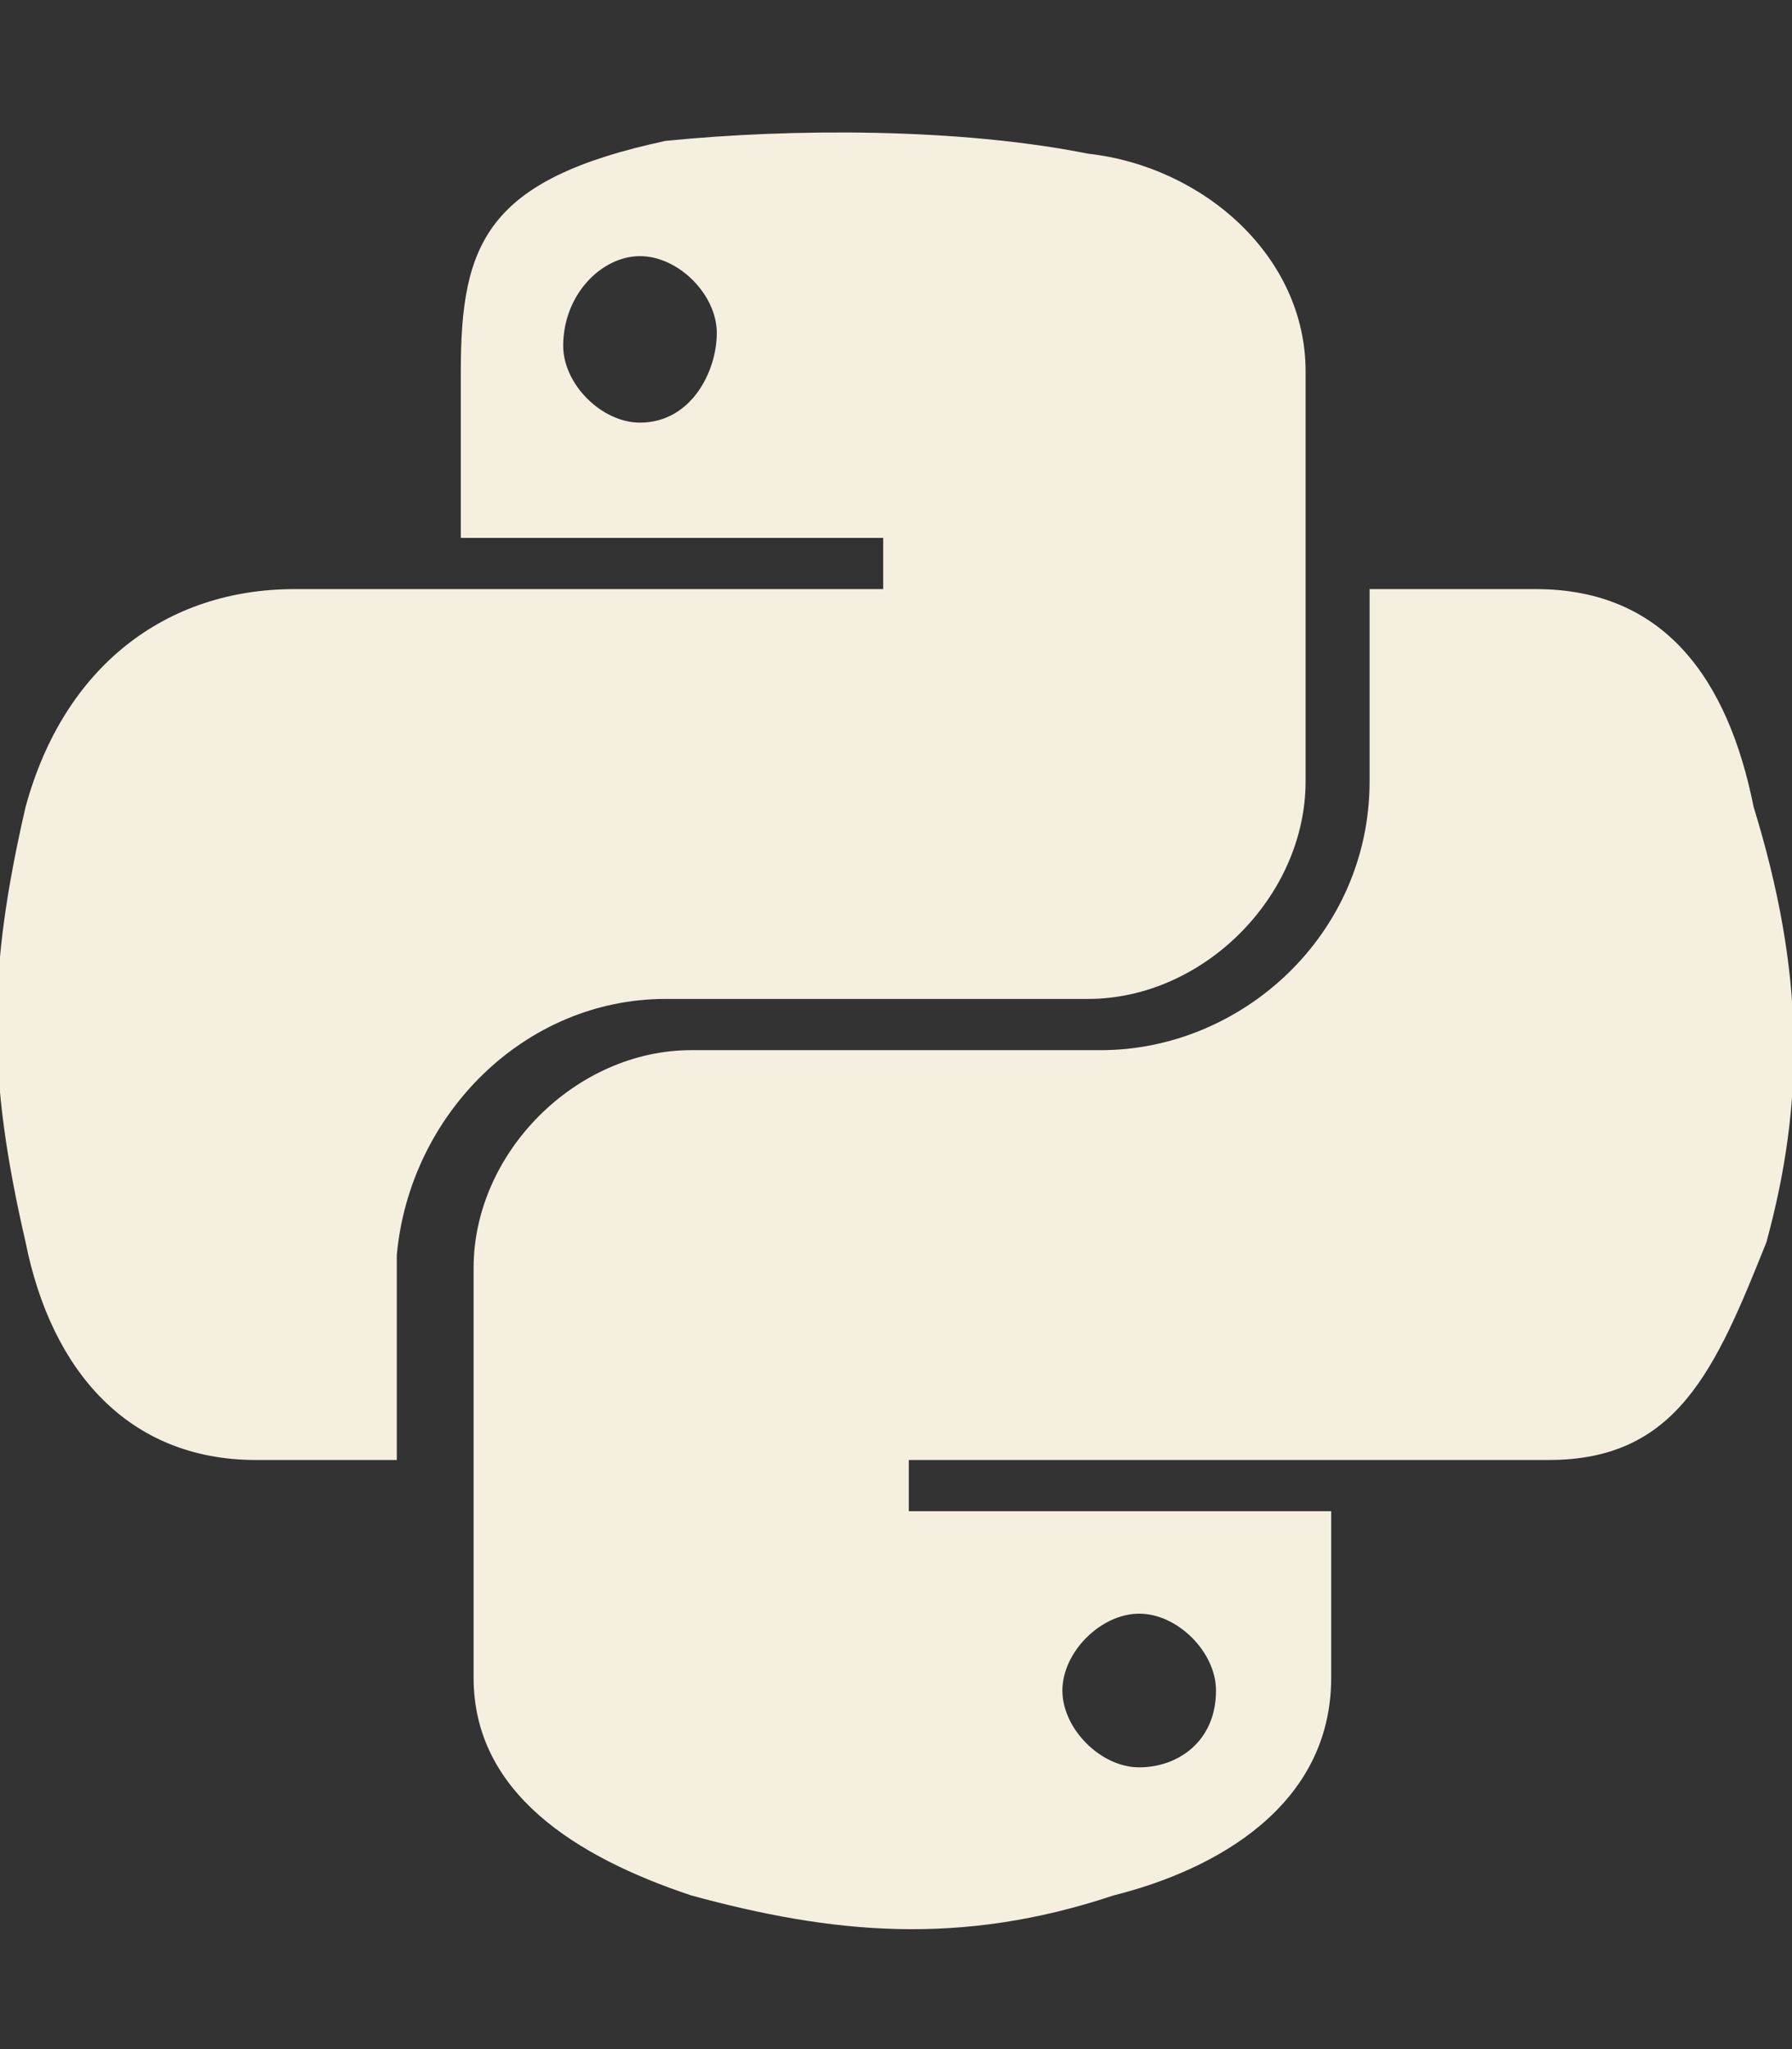<?xml version="1.0" encoding="utf-8"?>
<!-- Generator: Adobe Illustrator 23.0.2, SVG Export Plug-In . SVG Version: 6.00 Build 0)  -->
<svg version="1.1" id="Layer_1" xmlns="http://www.w3.org/2000/svg" xmlns:xlink="http://www.w3.org/1999/xlink" x="0px" y="0px"
	 viewBox="0 0 14 16" style="enable-background:new 0 0 14 16;" xml:space="preserve">
<rect x="0" y="0" width="14" height="16" fill="#333333" stroke="none"/>
<style type="text/css">
	.st0{fill:#F5EFE0;}
</style>
<path class="st0" d="M13.7,6.3c-0.2-1-0.7-1.7-1.7-1.7h-1.3v1.5c0,1.2-1,2.1-2.1,2.1H5.4C4.5,8.2,3.7,9,3.7,9.9v3.2
	c0,0.9,0.8,1.4,1.7,1.7c1.1,0.3,2.1,0.4,3.3,0c0.8-0.2,1.7-0.7,1.7-1.7v-1.3H7.1v-0.4h5c1,0,1.3-0.7,1.7-1.7
	C14.1,8.6,14.1,7.6,13.7,6.3z M8.9,12.6c0.3,0,0.6,0.3,0.6,0.6c0,0.4-0.3,0.6-0.6,0.6s-0.6-0.3-0.6-0.6C8.3,12.9,8.6,12.6,8.9,12.6z
	 M5.2,7.8h3.3c0.9,0,1.7-0.8,1.7-1.7V2.9c0-0.9-0.8-1.6-1.7-1.7C7.5,1,6.2,1,5.2,1.1C3.8,1.4,3.6,1.9,3.6,2.9v1.3h3.3v0.4H2.3
	c-1,0-1.8,0.6-2.1,1.7c-0.3,1.3-0.3,2.1,0,3.4c0.2,1,0.8,1.7,1.8,1.7h1.1V9.8C3.2,8.7,4.1,7.8,5.2,7.8z M5,3.3
	C4.7,3.3,4.4,3,4.4,2.7C4.4,2.3,4.7,2,5,2s0.6,0.3,0.6,0.6S5.4,3.3,5,3.3z"/>
</svg>
